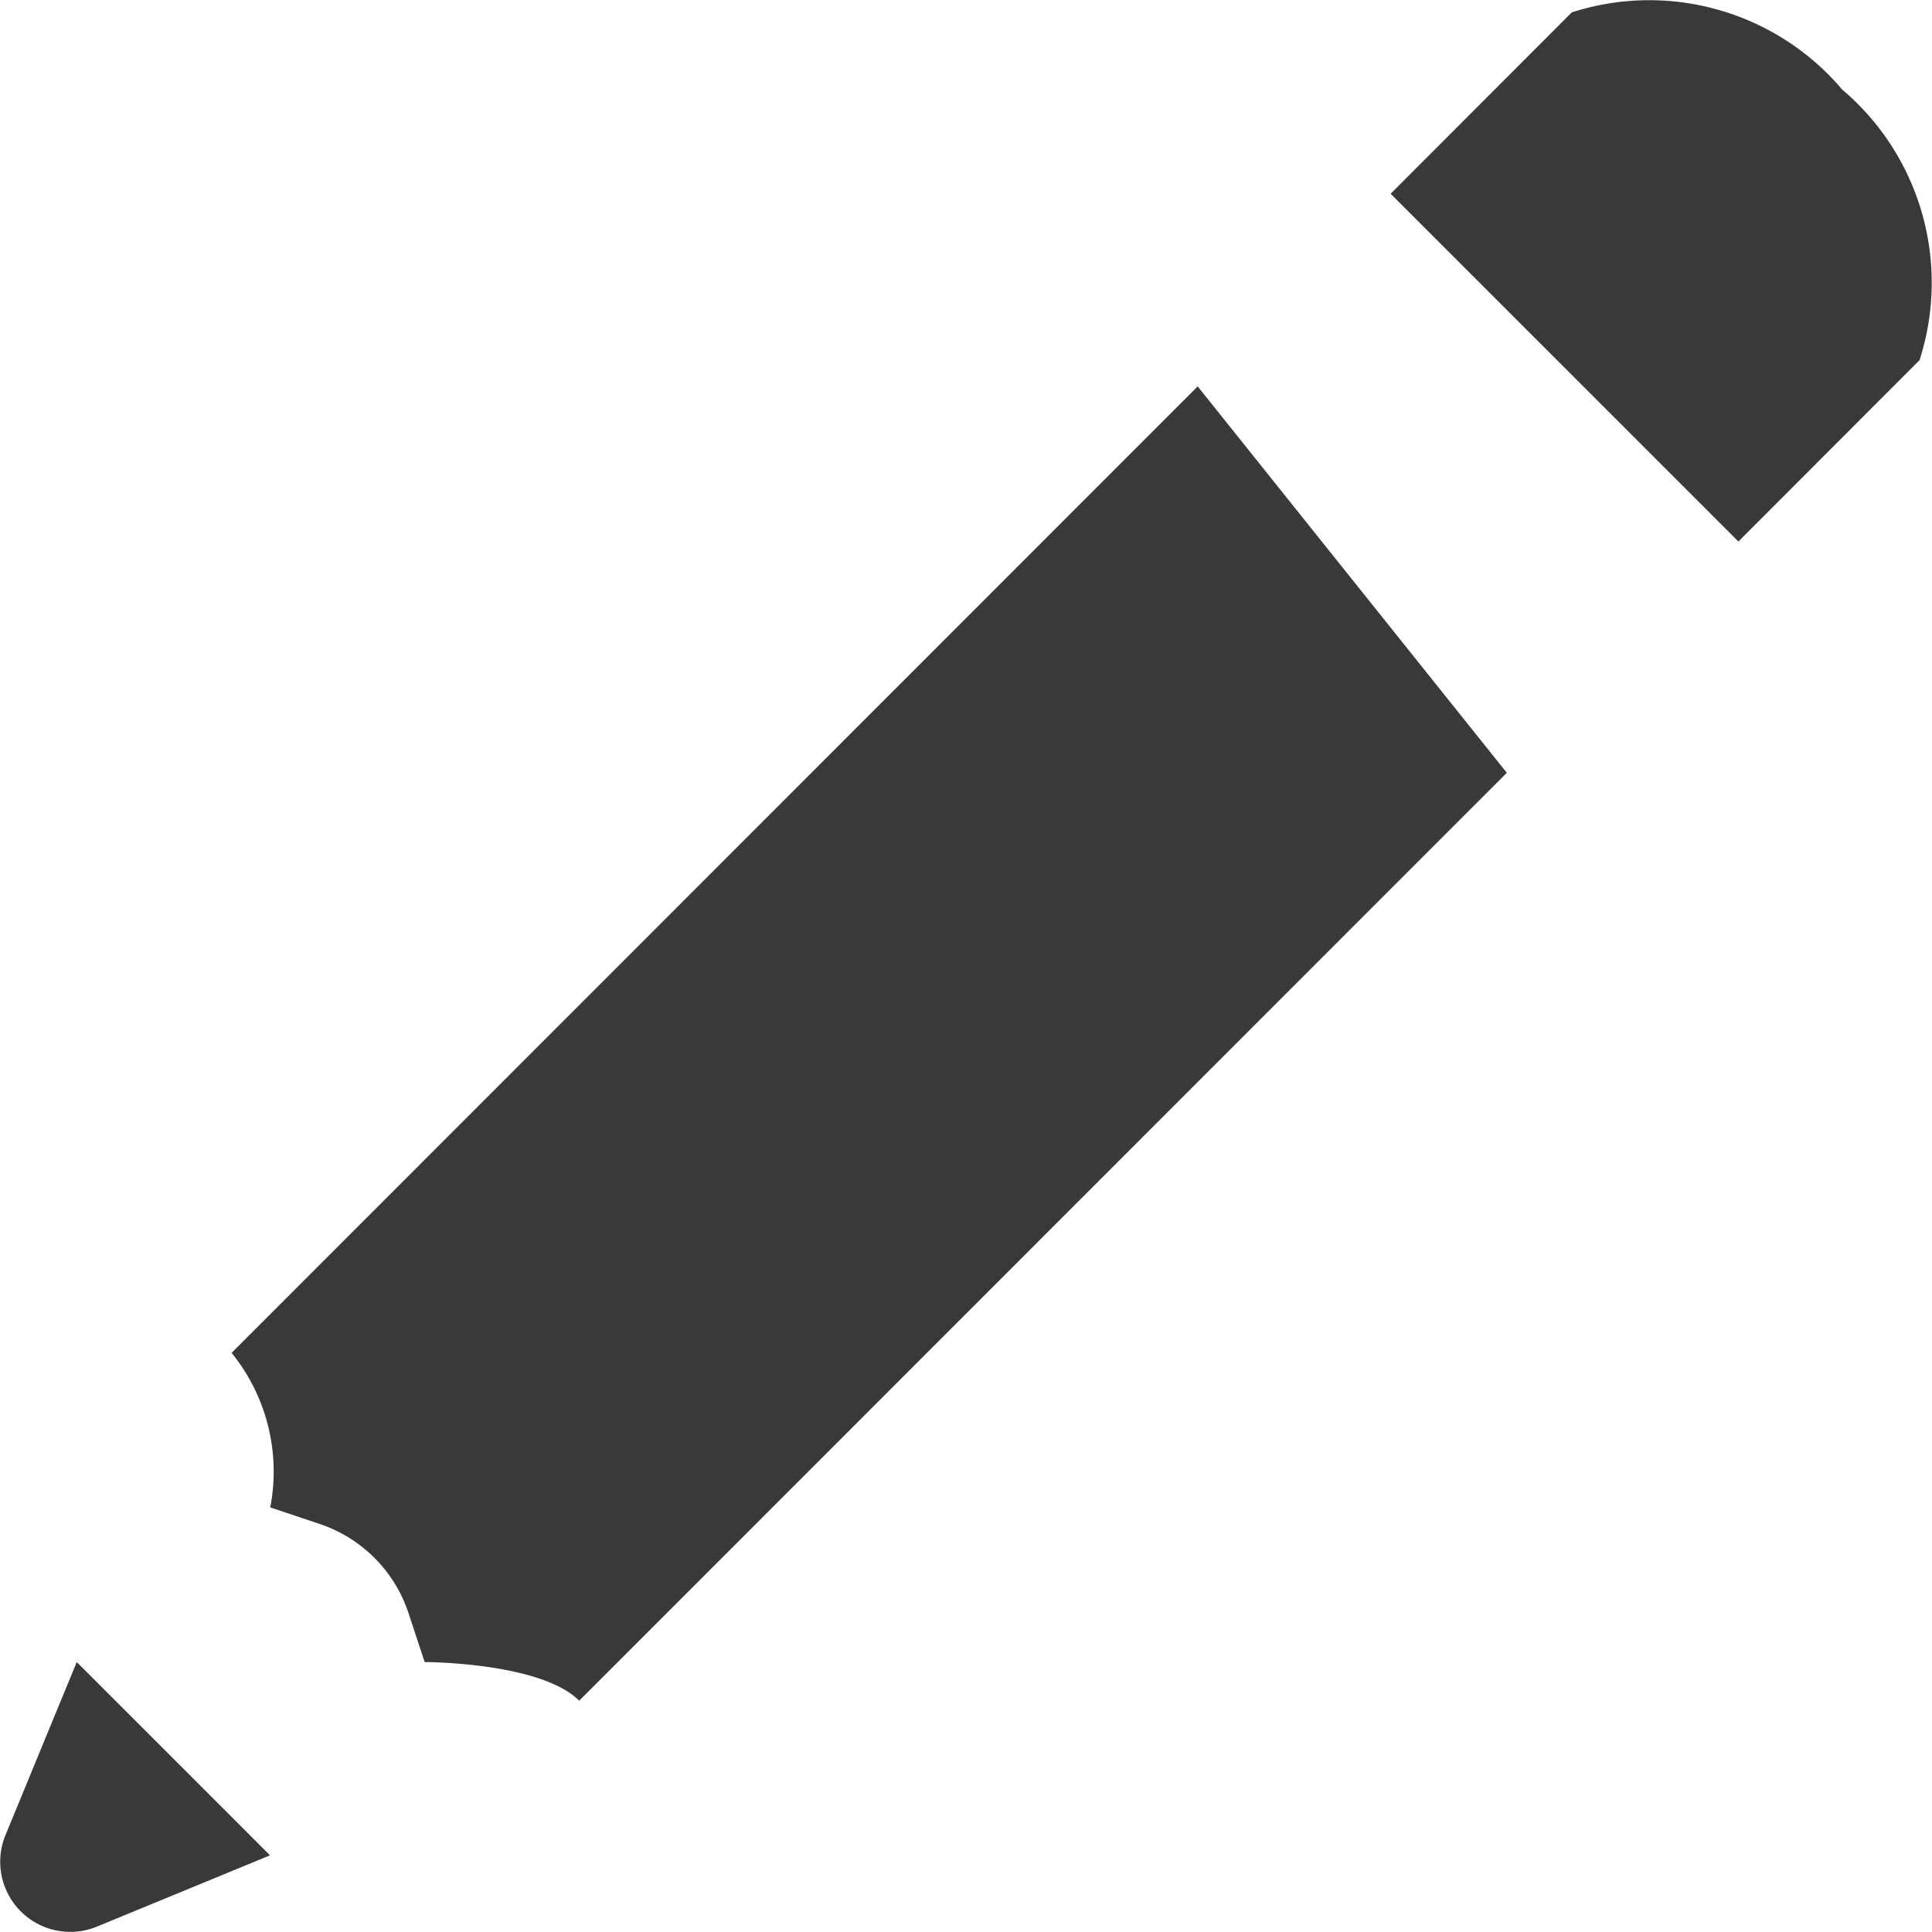 <svg xmlns="http://www.w3.org/2000/svg" width="25" height="25" viewBox="0 0 25 25">
  <path id="icons8-edit_1_" data-name="icons8-edit(1)" d="M14.51,29.007c-.5-.5-2-.5-2-.5L12.3,27.87a1.82,1.82,0,0,0-1.151-1.151l-.637-.213a2.439,2.439,0,0,0-.5-2L22.513,12l4,5Zm15-15-4.5-4.5L27.354,7.16a3.273,3.273,0,0,1,3.5,1,3.273,3.273,0,0,1,1,3.5ZM8.008,28.507l-.922,2.239A.907.907,0,0,0,8.27,31.93l2.239-.922Z" transform="translate(-7.015 -7)" fill="#393939"/>
</svg>
